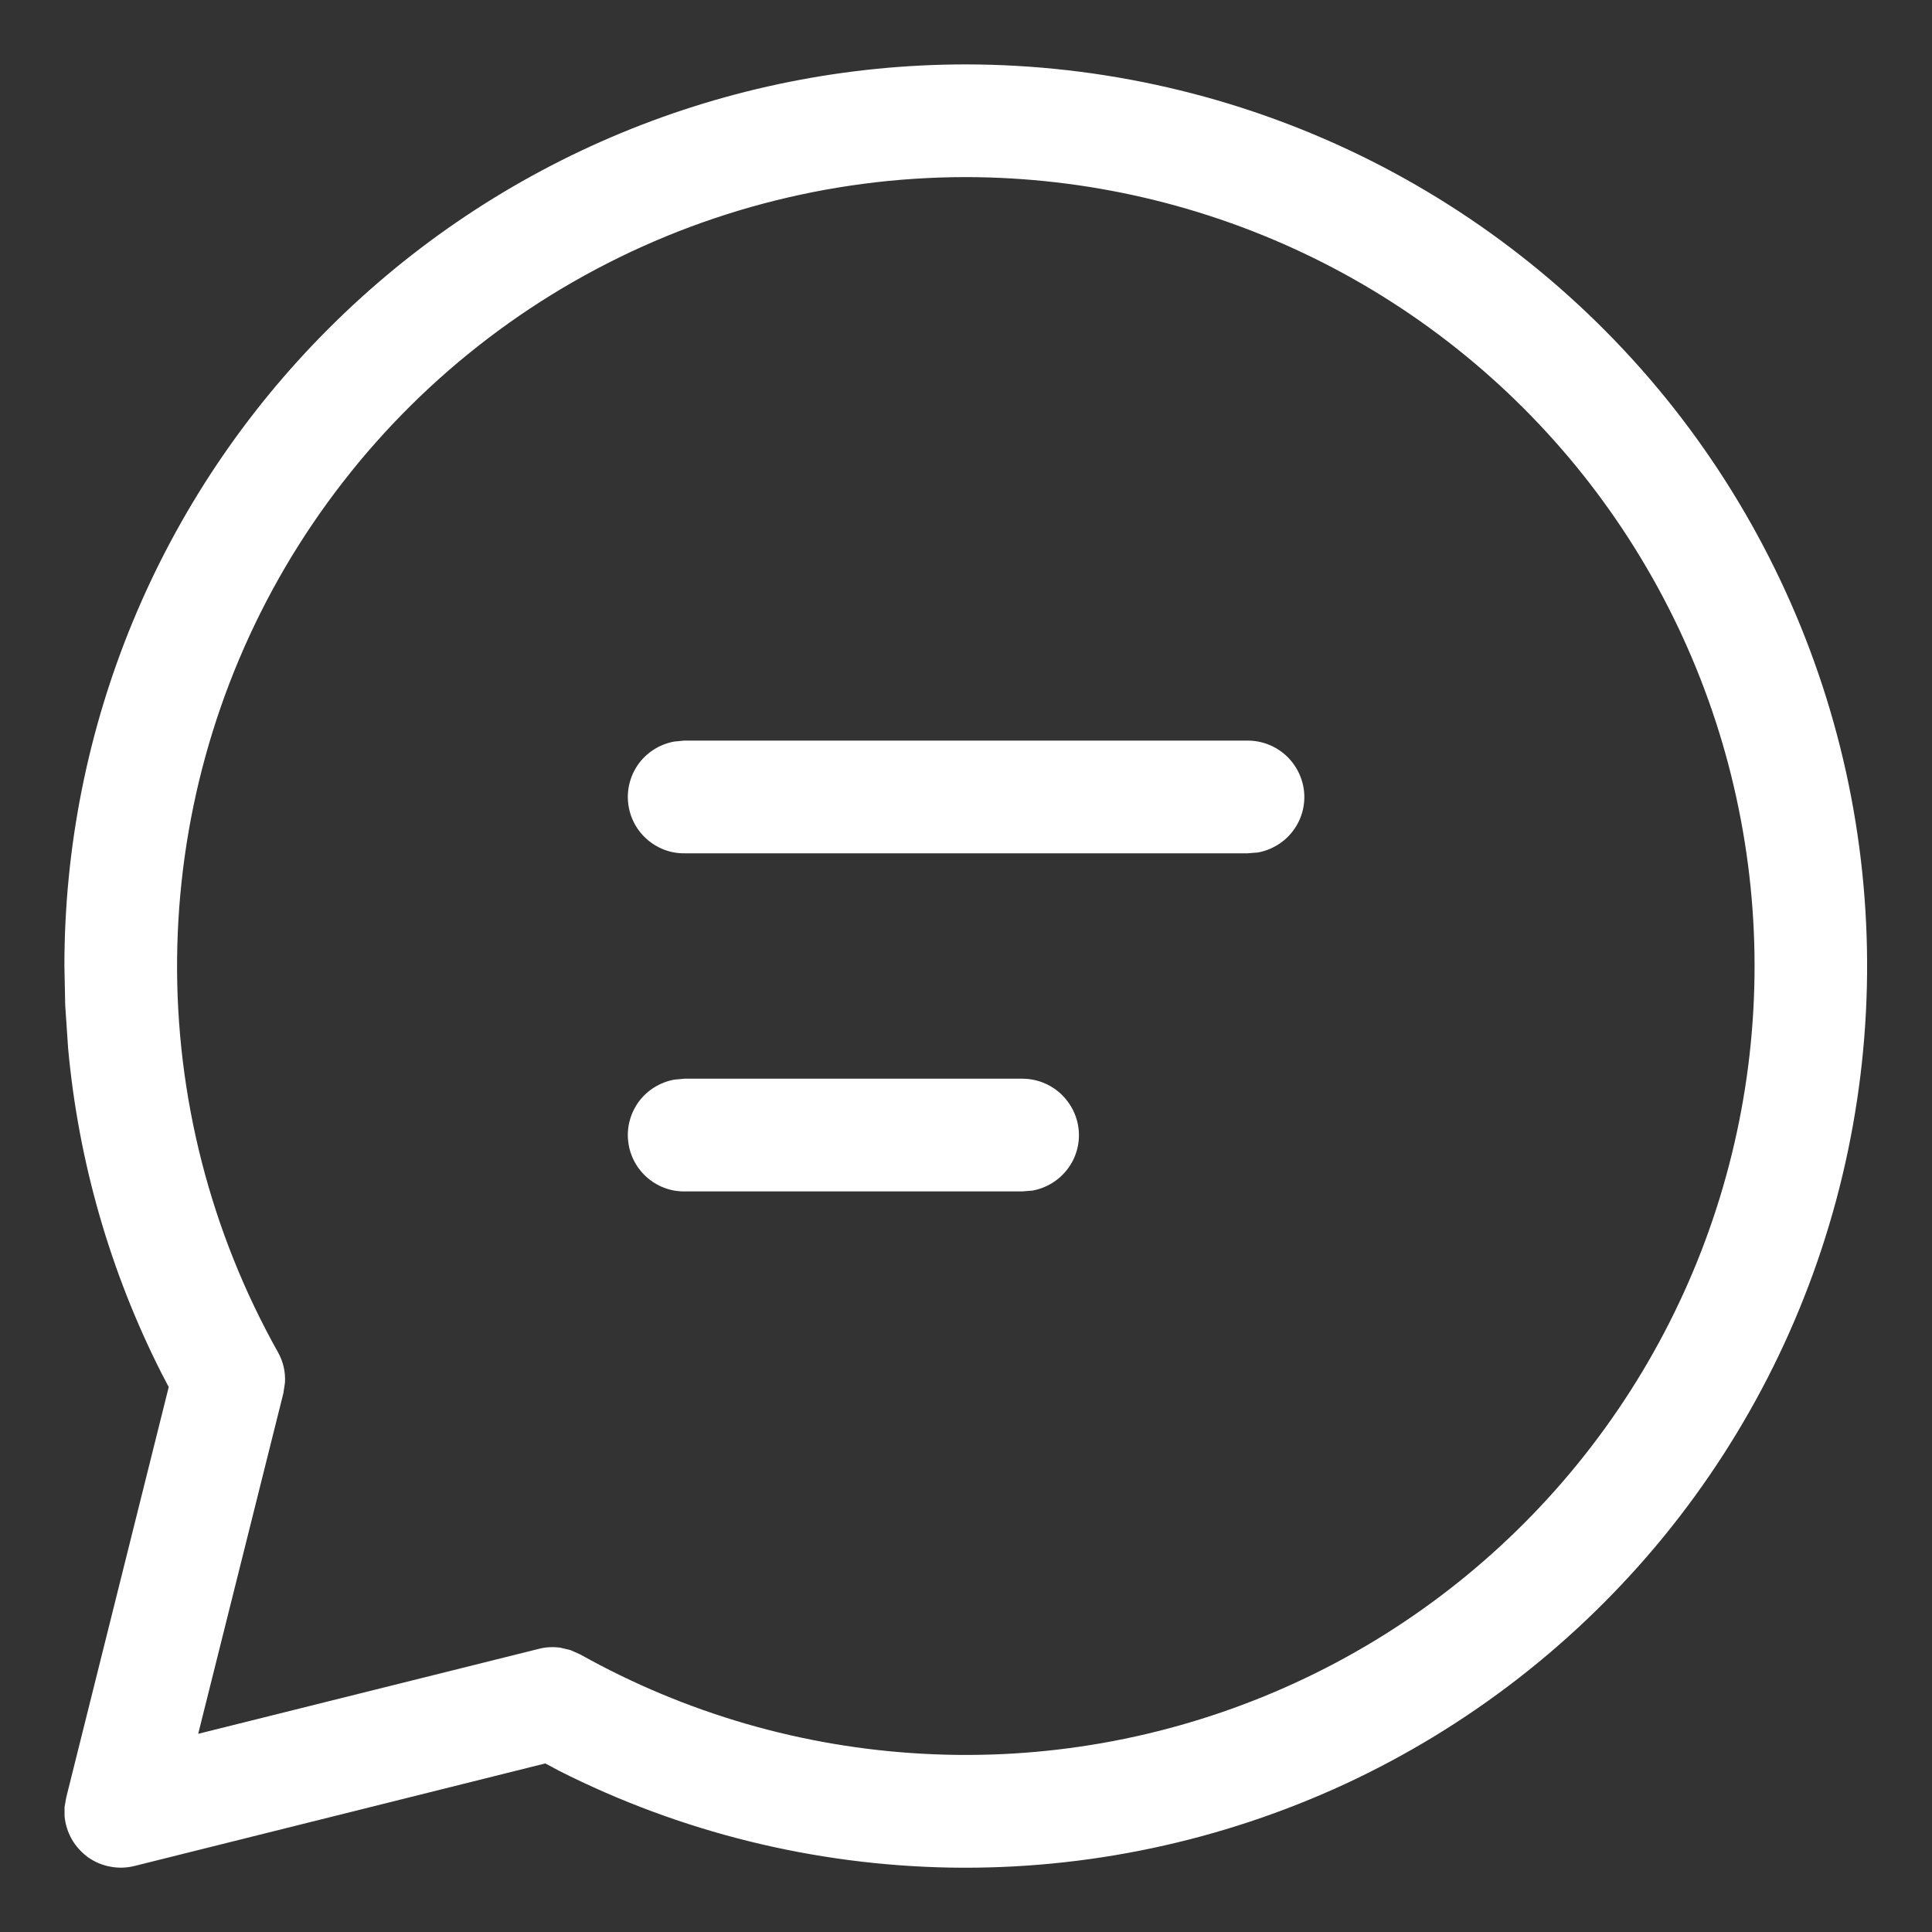 <svg width="12" height="12" viewBox="0 0 12 12" fill="none" xmlns="http://www.w3.org/2000/svg">
<rect x="0" y="0" width="12" height="12" fill="#333333" stroke="none"/>
<path d="M6 0.4C6.846 0.401 7.681 0.593 8.442 0.962C9.202 1.331 9.87 1.868 10.394 2.532C10.917 3.196 11.284 3.97 11.466 4.795C11.648 5.621 11.64 6.478 11.444 7.3C11.248 8.123 10.868 8.89 10.333 9.545C9.797 10.2 9.121 10.725 8.354 11.081C7.586 11.436 6.749 11.614 5.903 11.6C5.057 11.585 4.226 11.38 3.471 10.998L3.387 10.953L0.835 11.59C0.786 11.602 0.735 11.604 0.685 11.594C0.635 11.585 0.588 11.565 0.547 11.536C0.506 11.506 0.471 11.468 0.446 11.424C0.421 11.38 0.406 11.332 0.401 11.281V11.224L0.411 11.166L1.048 8.615L1.004 8.531C0.684 7.9 0.487 7.214 0.423 6.51L0.405 6.243L0.4 6C0.4 4.515 0.99 3.091 2.041 2.041C3.091 0.99 4.515 0.4 6 0.4ZM6 1.1C5.145 1.1 4.305 1.324 3.563 1.749C2.821 2.174 2.204 2.786 1.771 3.524C1.339 4.262 1.108 5.1 1.1 5.955C1.092 6.81 1.308 7.652 1.726 8.398C1.759 8.456 1.774 8.522 1.77 8.588L1.76 8.654L1.231 10.769L3.348 10.241C3.391 10.23 3.436 10.228 3.48 10.234L3.543 10.249L3.604 10.276C4.258 10.642 4.986 10.853 5.734 10.893C6.481 10.934 7.228 10.802 7.917 10.509C8.606 10.216 9.219 9.768 9.708 9.201C10.197 8.634 10.55 7.963 10.739 7.238C10.928 6.514 10.949 5.756 10.799 5.022C10.65 4.288 10.334 3.599 9.877 3.006C9.419 2.413 8.832 1.933 8.16 1.603C7.488 1.273 6.749 1.101 6 1.1ZM6.35 6.7C6.438 6.7 6.522 6.733 6.587 6.792C6.651 6.851 6.692 6.932 6.7 7.019C6.708 7.106 6.683 7.193 6.63 7.262C6.577 7.332 6.499 7.379 6.413 7.395L6.35 7.4H4.25C4.163 7.401 4.079 7.368 4.014 7.309C3.949 7.25 3.909 7.169 3.901 7.082C3.893 6.995 3.918 6.908 3.971 6.838C4.024 6.769 4.101 6.722 4.187 6.706L4.25 6.7H6.35ZM7.75 4.6C7.838 4.6 7.922 4.633 7.987 4.692C8.051 4.751 8.092 4.832 8.1 4.919C8.108 5.006 8.083 5.093 8.03 5.162C7.977 5.232 7.899 5.279 7.813 5.295L7.75 5.3H4.25C4.163 5.301 4.079 5.268 4.014 5.209C3.949 5.15 3.909 5.069 3.901 4.982C3.893 4.895 3.918 4.808 3.971 4.738C4.024 4.669 4.101 4.622 4.187 4.606L4.25 4.6H7.75Z" fill="white"/>
</svg>
